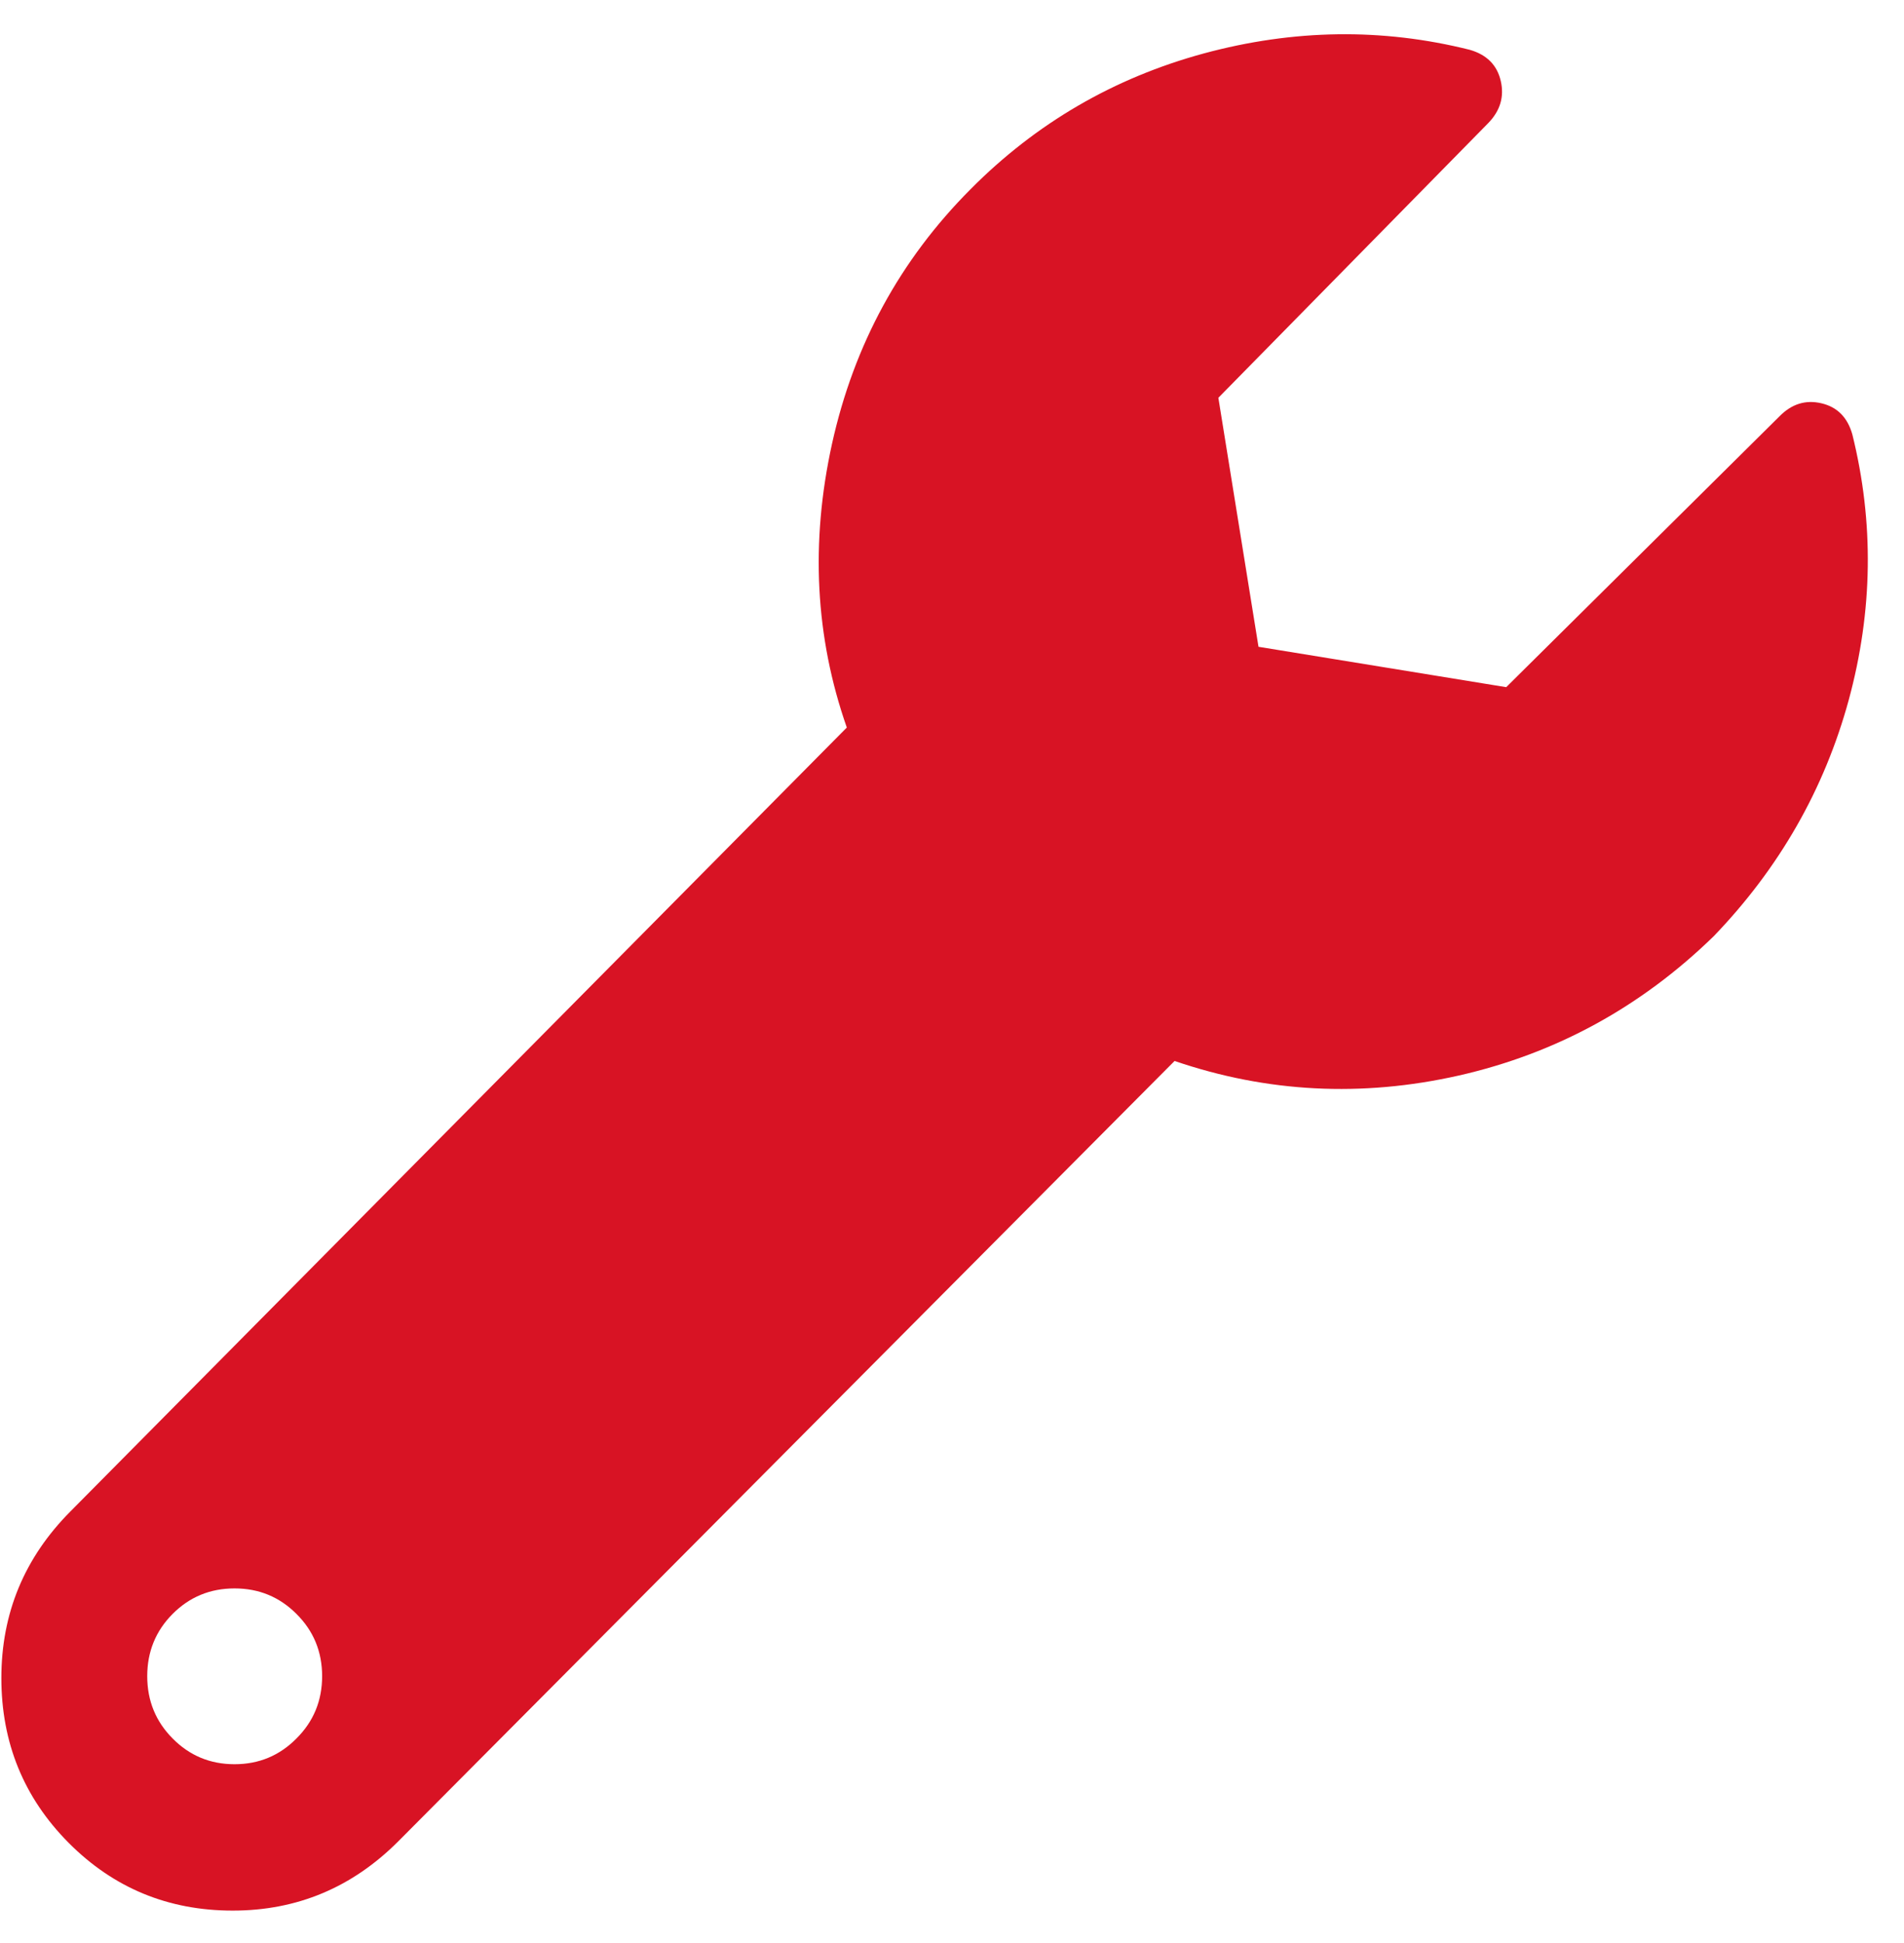 <svg width="49" height="50" viewBox="0 0 49 50" fill="none" xmlns="http://www.w3.org/2000/svg">
<path d="M47.671 11.181C48.231 13.443 48.2 15.719 47.578 18.012C46.951 20.308 45.793 22.335 44.104 24.091C42.232 25.914 40.045 27.109 37.542 27.677C35.044 28.24 32.606 28.115 30.228 27.302L10.257 47.376C9.07 48.569 7.647 49.166 5.989 49.166C4.331 49.166 2.924 48.585 1.768 47.423C0.613 46.261 0.035 44.847 0.035 43.181C0.035 41.514 0.628 40.084 1.815 38.891L21.793 18.722C20.979 16.398 20.852 13.963 21.413 11.416C21.977 8.869 23.166 6.686 24.98 4.867C26.665 3.169 28.665 2.005 30.981 1.375C33.293 0.75 35.573 0.718 37.822 1.281C38.263 1.407 38.529 1.675 38.623 2.086C38.716 2.492 38.607 2.854 38.296 3.172L31.355 10.236L32.388 16.644L38.763 17.683L45.797 10.712C46.109 10.395 46.467 10.283 46.871 10.377C47.28 10.471 47.547 10.739 47.671 11.181ZM4.442 44.736C4.878 45.178 5.409 45.399 6.036 45.399C6.663 45.399 7.194 45.178 7.63 44.736C8.07 44.298 8.29 43.764 8.29 43.133C8.29 42.504 8.07 41.969 7.63 41.532C7.194 41.094 6.663 40.875 6.036 40.875C5.409 40.875 4.878 41.094 4.442 41.532C4.007 41.969 3.789 42.504 3.789 43.133C3.789 43.764 4.007 44.298 4.442 44.736Z" fill="#D81324"/>
</svg>
